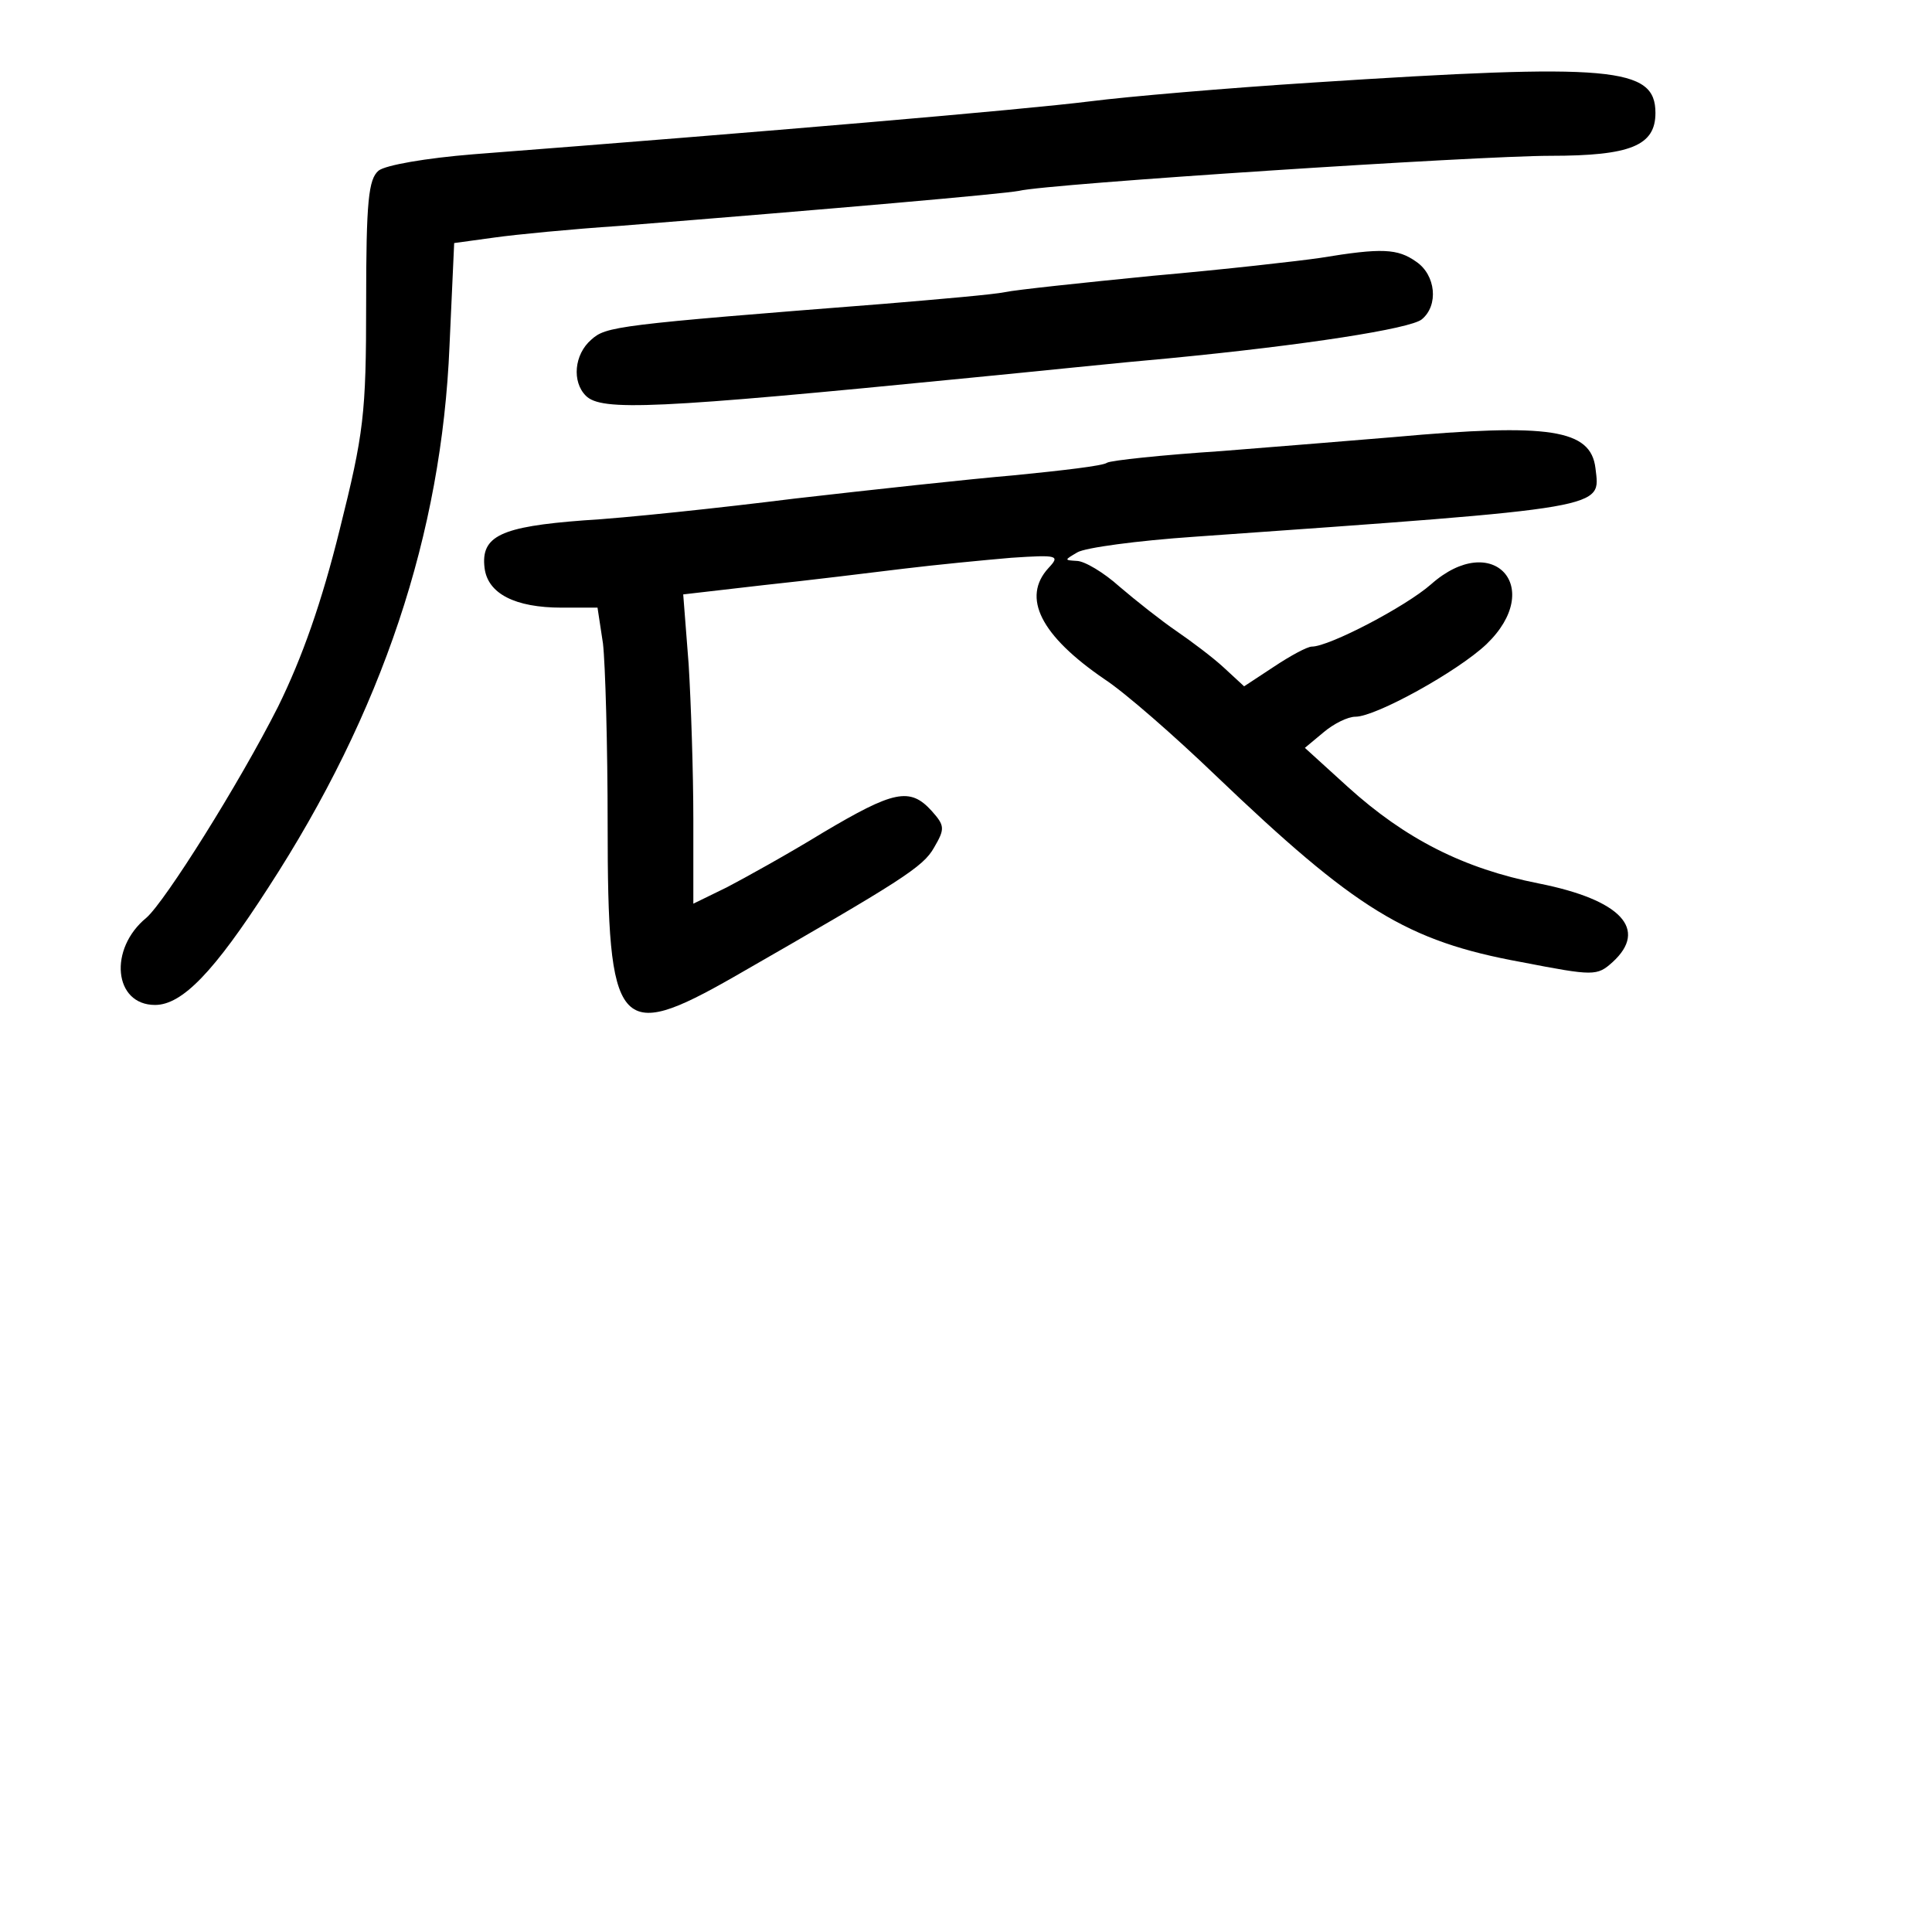 <?xml version="1.0" standalone="no"?>
<!DOCTYPE svg PUBLIC "-//W3C//DTD SVG 20010904//EN"
 "http://www.w3.org/TR/2001/REC-SVG-20010904/DTD/svg10.dtd">
<svg version="1.0" xmlns="http://www.w3.org/2000/svg"
 width="248pt" height="248pt" viewBox="0 0 248 248"
 preserveAspectRatio="xMidYMid meet">
<g transform="translate(0,248) scale(0.1,-0.1)"
fill="#000000" stroke="none">
<path d="M1685 2374 c-110 -7 -238 -18 -285 -24 -88 -11 -416 -39 -792 -68
-62 -5 -113 -14 -122 -21 -13 -11 -16 -39 -16 -170 0 -143 -3 -167 -34 -291
-23 -93 -48 -164 -79 -227 -50 -99 -145 -250 -169 -271 -49 -40 -42 -112 11
-112 35 0 76 43 145 150 147 226 223 455 233 696 l6 132 51 7 c28 4 101 11
161 15 276 22 492 41 513 45 36 9 589 45 682 45 103 0 135 13 135 55 0 59 -55
64 -440 39z"/>
<path d="M1695 2149 c-27 -4 -124 -15 -215 -23 -91 -9 -176 -18 -190 -21 -14
-3 -83 -9 -155 -15 -345 -27 -357 -29 -376 -46 -22 -19 -25 -54 -7 -72 20 -20
88 -17 493 23 83 8 197 20 255 25 176 17 310 38 325 50 22 18 18 57 -7 74 -24
17 -44 18 -123 5z"/>
<path d="M1790 1919 c-47 -4 -147 -12 -222 -18 -76 -5 -142 -12 -147 -15 -5
-4 -58 -10 -118 -16 -59 -5 -187 -19 -283 -30 -96 -12 -218 -25 -271 -28 -106
-8 -132 -20 -127 -61 4 -33 39 -51 99 -51 l46 0 7 -46 c3 -26 6 -131 6 -233 0
-265 13 -280 162 -195 216 124 243 141 257 166 14 24 14 28 -3 47 -28 31 -49
26 -140 -28 -44 -27 -100 -58 -123 -70 l-43 -21 0 108 c0 60 -3 150 -6 199
l-7 90 104 12 c57 6 138 16 179 21 41 5 103 11 138 14 60 4 63 3 48 -13 -35
-38 -10 -87 72 -143 26 -17 90 -73 142 -123 180 -172 245 -213 393 -240 93
-18 97 -18 117 0 46 42 11 80 -95 101 -96 19 -171 57 -245 124 l-55 50 24 20
c13 11 31 20 41 20 26 0 131 58 168 93 76 73 8 147 -71 77 -33 -29 -131 -80
-153 -80 -6 0 -28 -12 -49 -26 l-38 -25 -26 24 c-14 13 -42 34 -61 47 -19 13
-52 39 -73 57 -20 18 -45 33 -55 33 -16 1 -16 1 1 11 10 6 77 15 150 20 537
38 521 36 515 88 -6 50 -59 58 -258 40z"/>
</g>
</svg>
